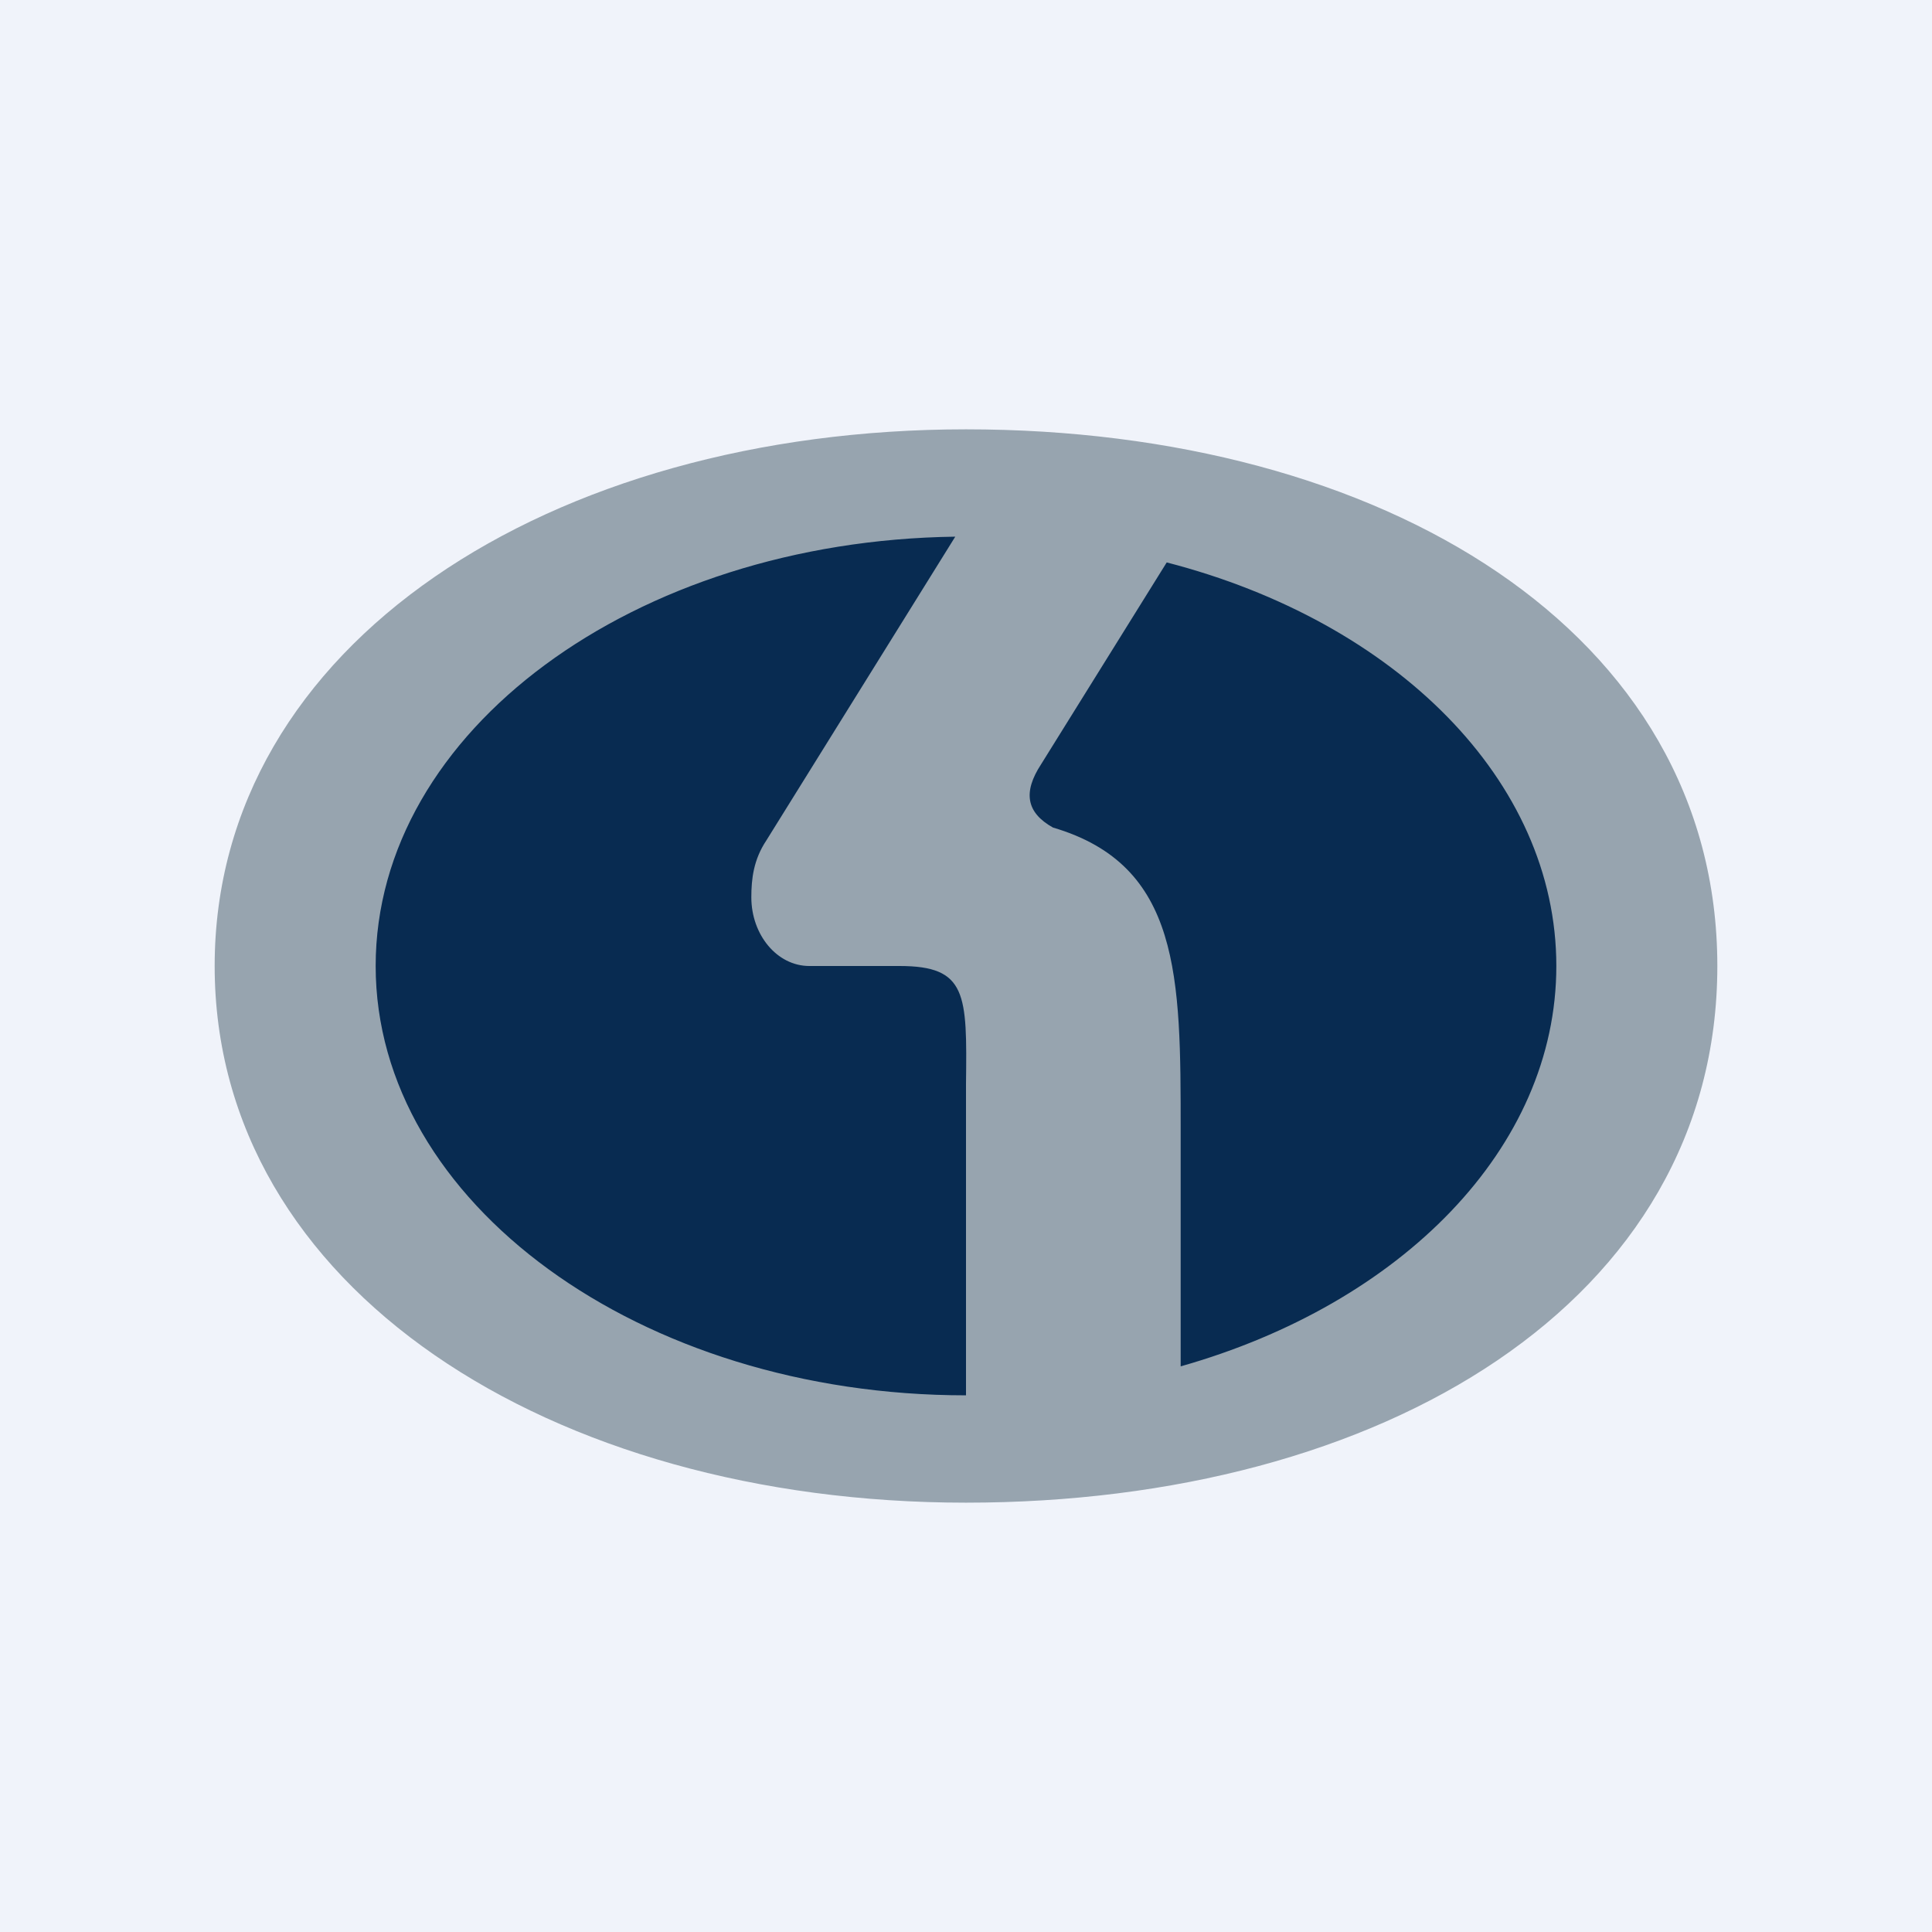 <svg width="18" height="18" viewBox="0 0 18 18" xmlns="http://www.w3.org/2000/svg"><path fill="#F0F3FA" d="M0 0h18v18H0z"/><ellipse cx="9" cy="8.96" rx="6.98" ry="4.94" fill="#082B51"/><path fill-rule="evenodd" d="M16 9c0 3.13-3.13 5-7 5s-7-2-7-5 3.13-5 7-5 7 1.88 7 5Zm-7 4v-2.9c.01-.84.01-1.1-.62-1.1h-.84C7.24 9 7 8.71 7 8.36c0-.17.02-.35.14-.53L8.9 5c-2.99.04-5.4 1.81-5.4 4 0 2.2 2.46 4 5.5 4Zm5.5-4c0 1.7-1.45 3.15-3.5 3.73v-2.2c0-1.43 0-2.47-1.19-2.82-.25-.14-.28-.33-.11-.59l1.17-1.88C13 5.79 14.5 7.27 14.5 9Z" fill="#97A4AF"/></svg>